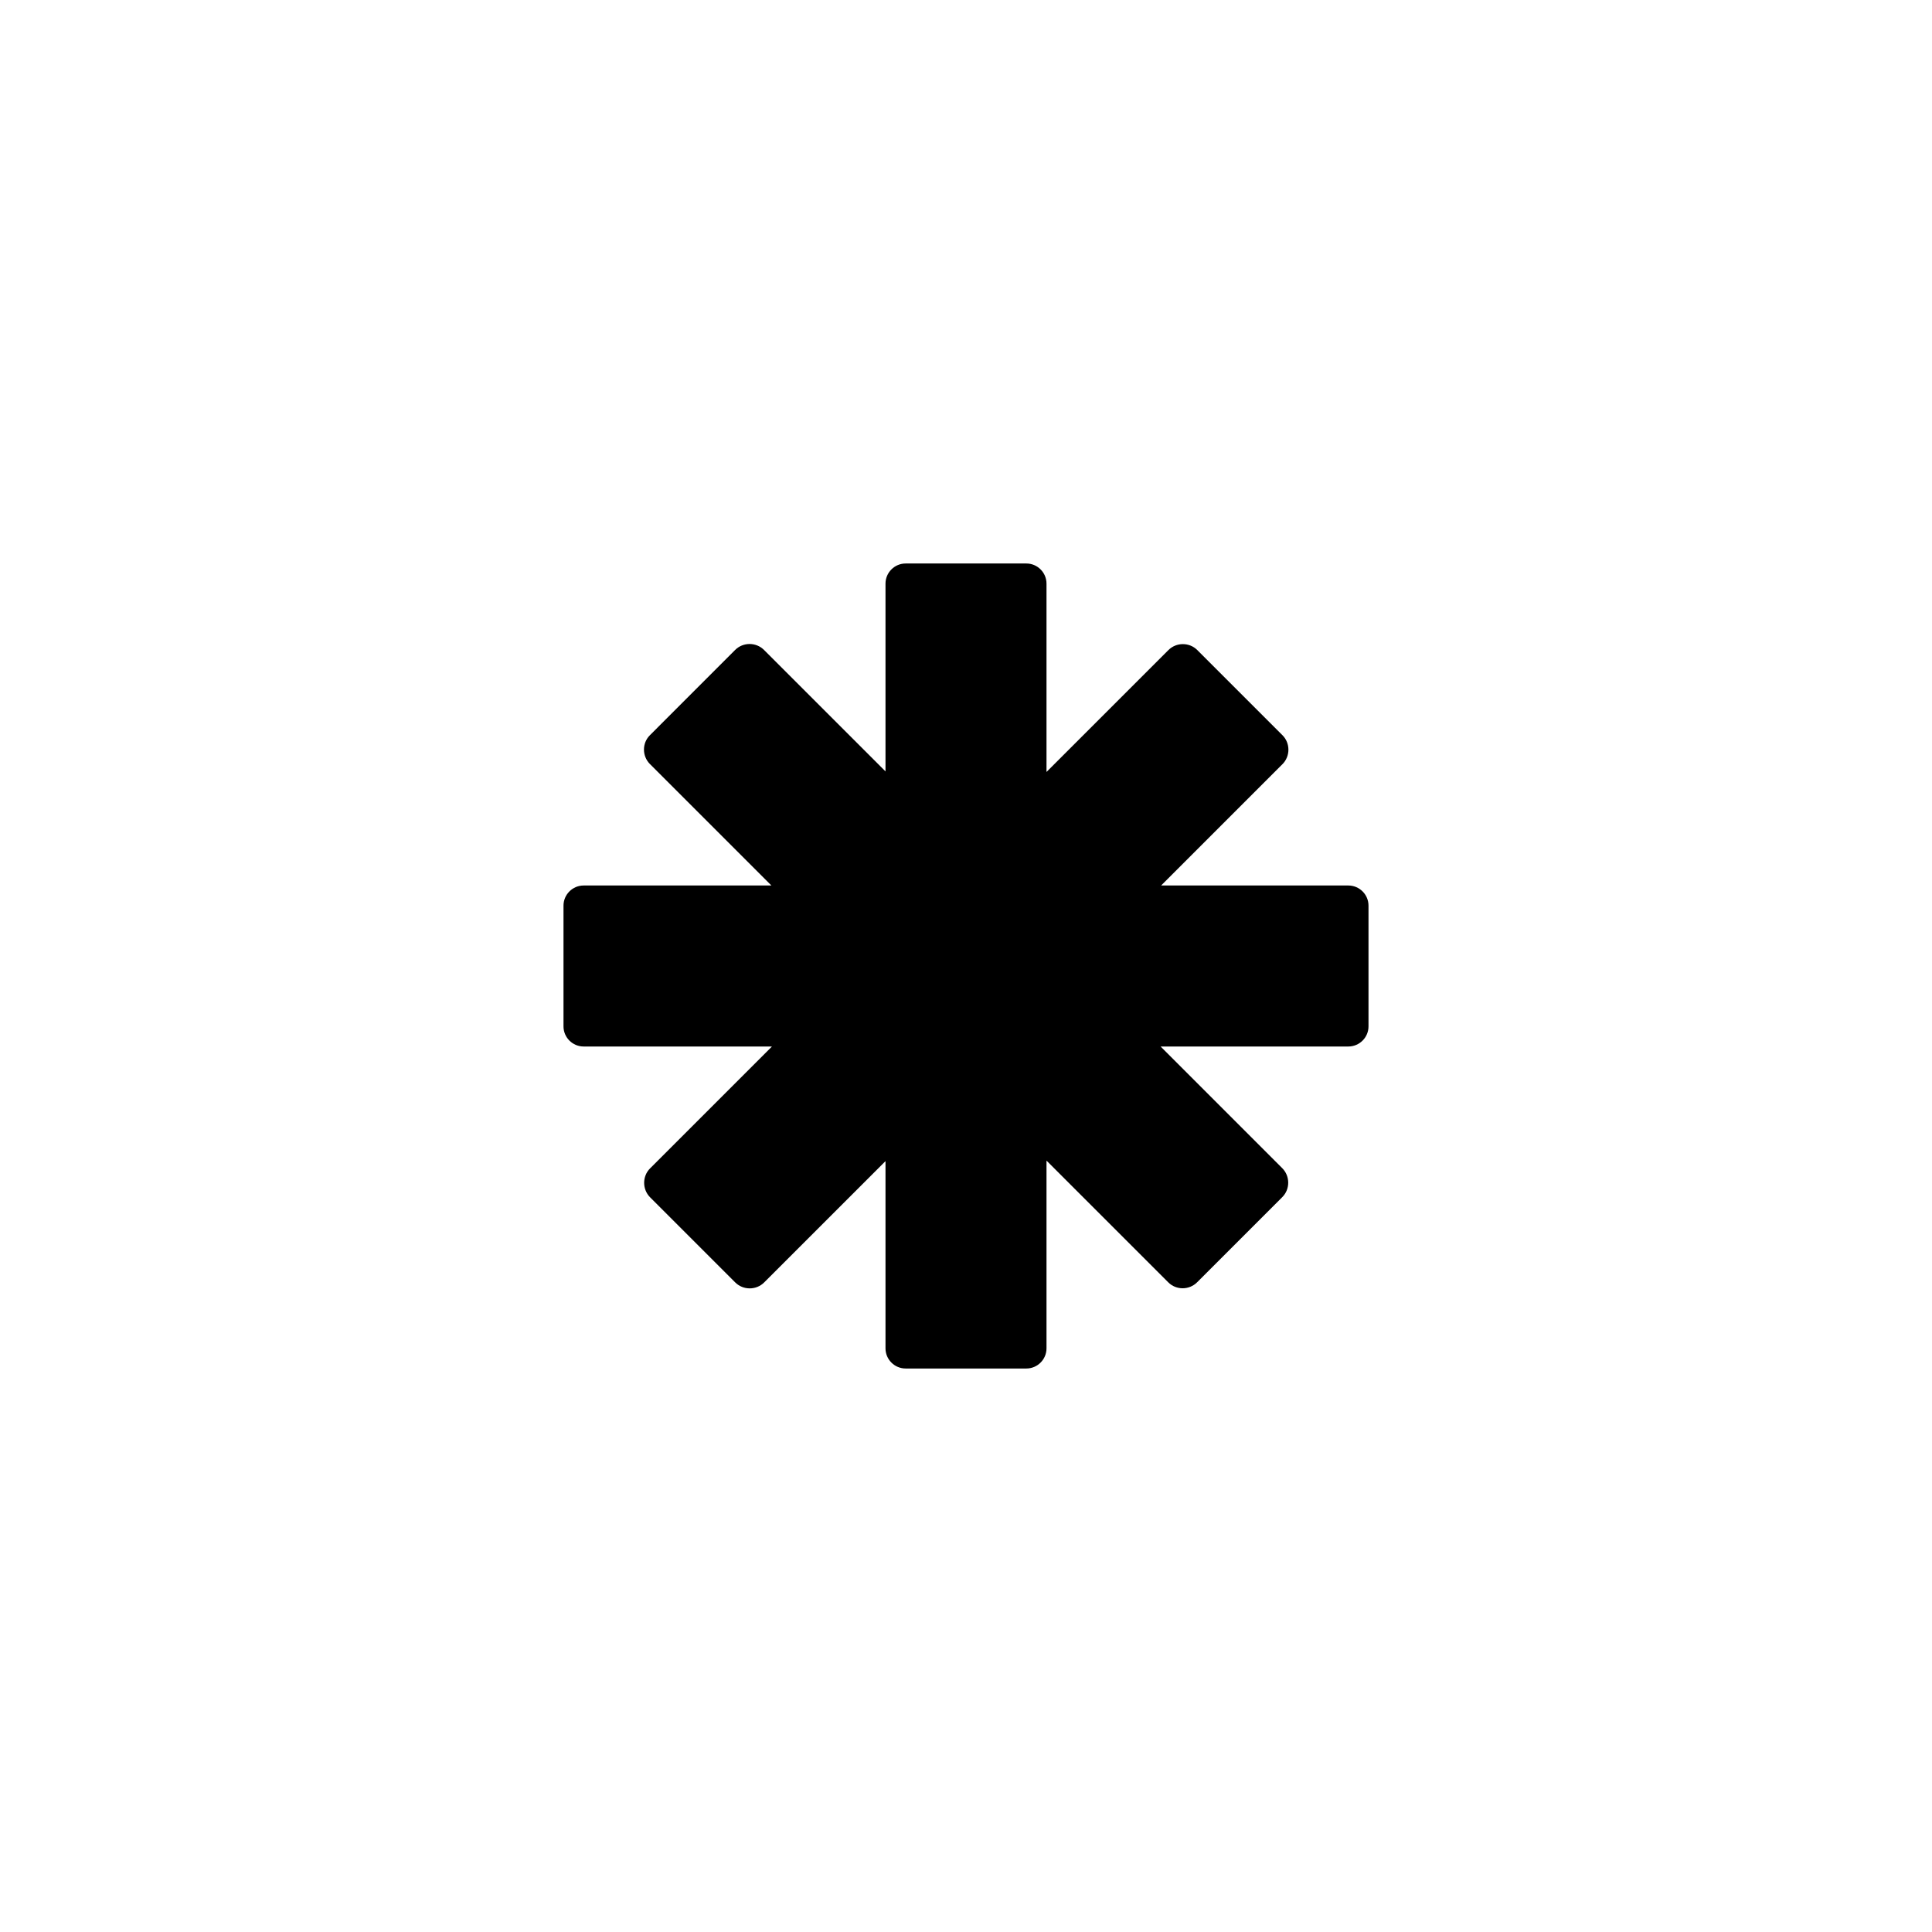 <?xml version="1.0" encoding="utf-8"?>
<!-- Generator: Adobe Illustrator 16.0.3, SVG Export Plug-In . SVG Version: 6.00 Build 0)  -->
<!DOCTYPE svg PUBLIC "-//W3C//DTD SVG 1.1//EN" "http://www.w3.org/Graphics/SVG/1.1/DTD/svg11.dtd">
<svg version="1.1" id="Ebene_1" xmlns="http://www.w3.org/2000/svg" xmlns:xlink="http://www.w3.org/1999/xlink" x="0px" y="0px"
	 width="48px" height="48px" viewBox="0 0 48 48" enable-background="new 0 0 48 48" xml:space="preserve">
<g id="glyphicons">
	<g id="asterisk">
		<path d="M33.5,22h-4.652l3.016-3.016c0.195-0.197,0.195-0.52,0-0.716l-2.118-2.118c-0.196-0.196-0.519-0.196-0.716,0L26,19.179
			V14.5c0-0.275-0.225-0.5-0.5-0.5h-3c-0.275,0-0.5,0.225-0.5,0.5v4.665l-3.019-3.018c-0.197-0.196-0.519-0.196-0.716,0
			l-2.118,2.119c-0.197,0.195-0.197,0.518,0,0.716L19.165,22H14.5c-0.275,0-0.5,0.225-0.5,0.5v3c0,0.275,0.225,0.5,0.5,0.5h4.679
			l-3.029,3.029c-0.195,0.195-0.195,0.519,0,0.716l2.118,2.118c0.197,0.195,0.52,0.195,0.716,0L22,28.848V33.5
			c0,0.275,0.225,0.5,0.5,0.5h3c0.275,0,0.5-0.225,0.5-0.5v-4.665l3.025,3.024c0.195,0.197,0.519,0.197,0.716,0l2.118-2.118
			c0.195-0.195,0.195-0.519,0-0.716L28.835,26H33.5c0.275,0,0.5-0.225,0.5-0.5v-3C34,22.225,33.775,22,33.5,22z"/>
	</g>
</g>
<g id="Layer_2">
</g>
</svg>
